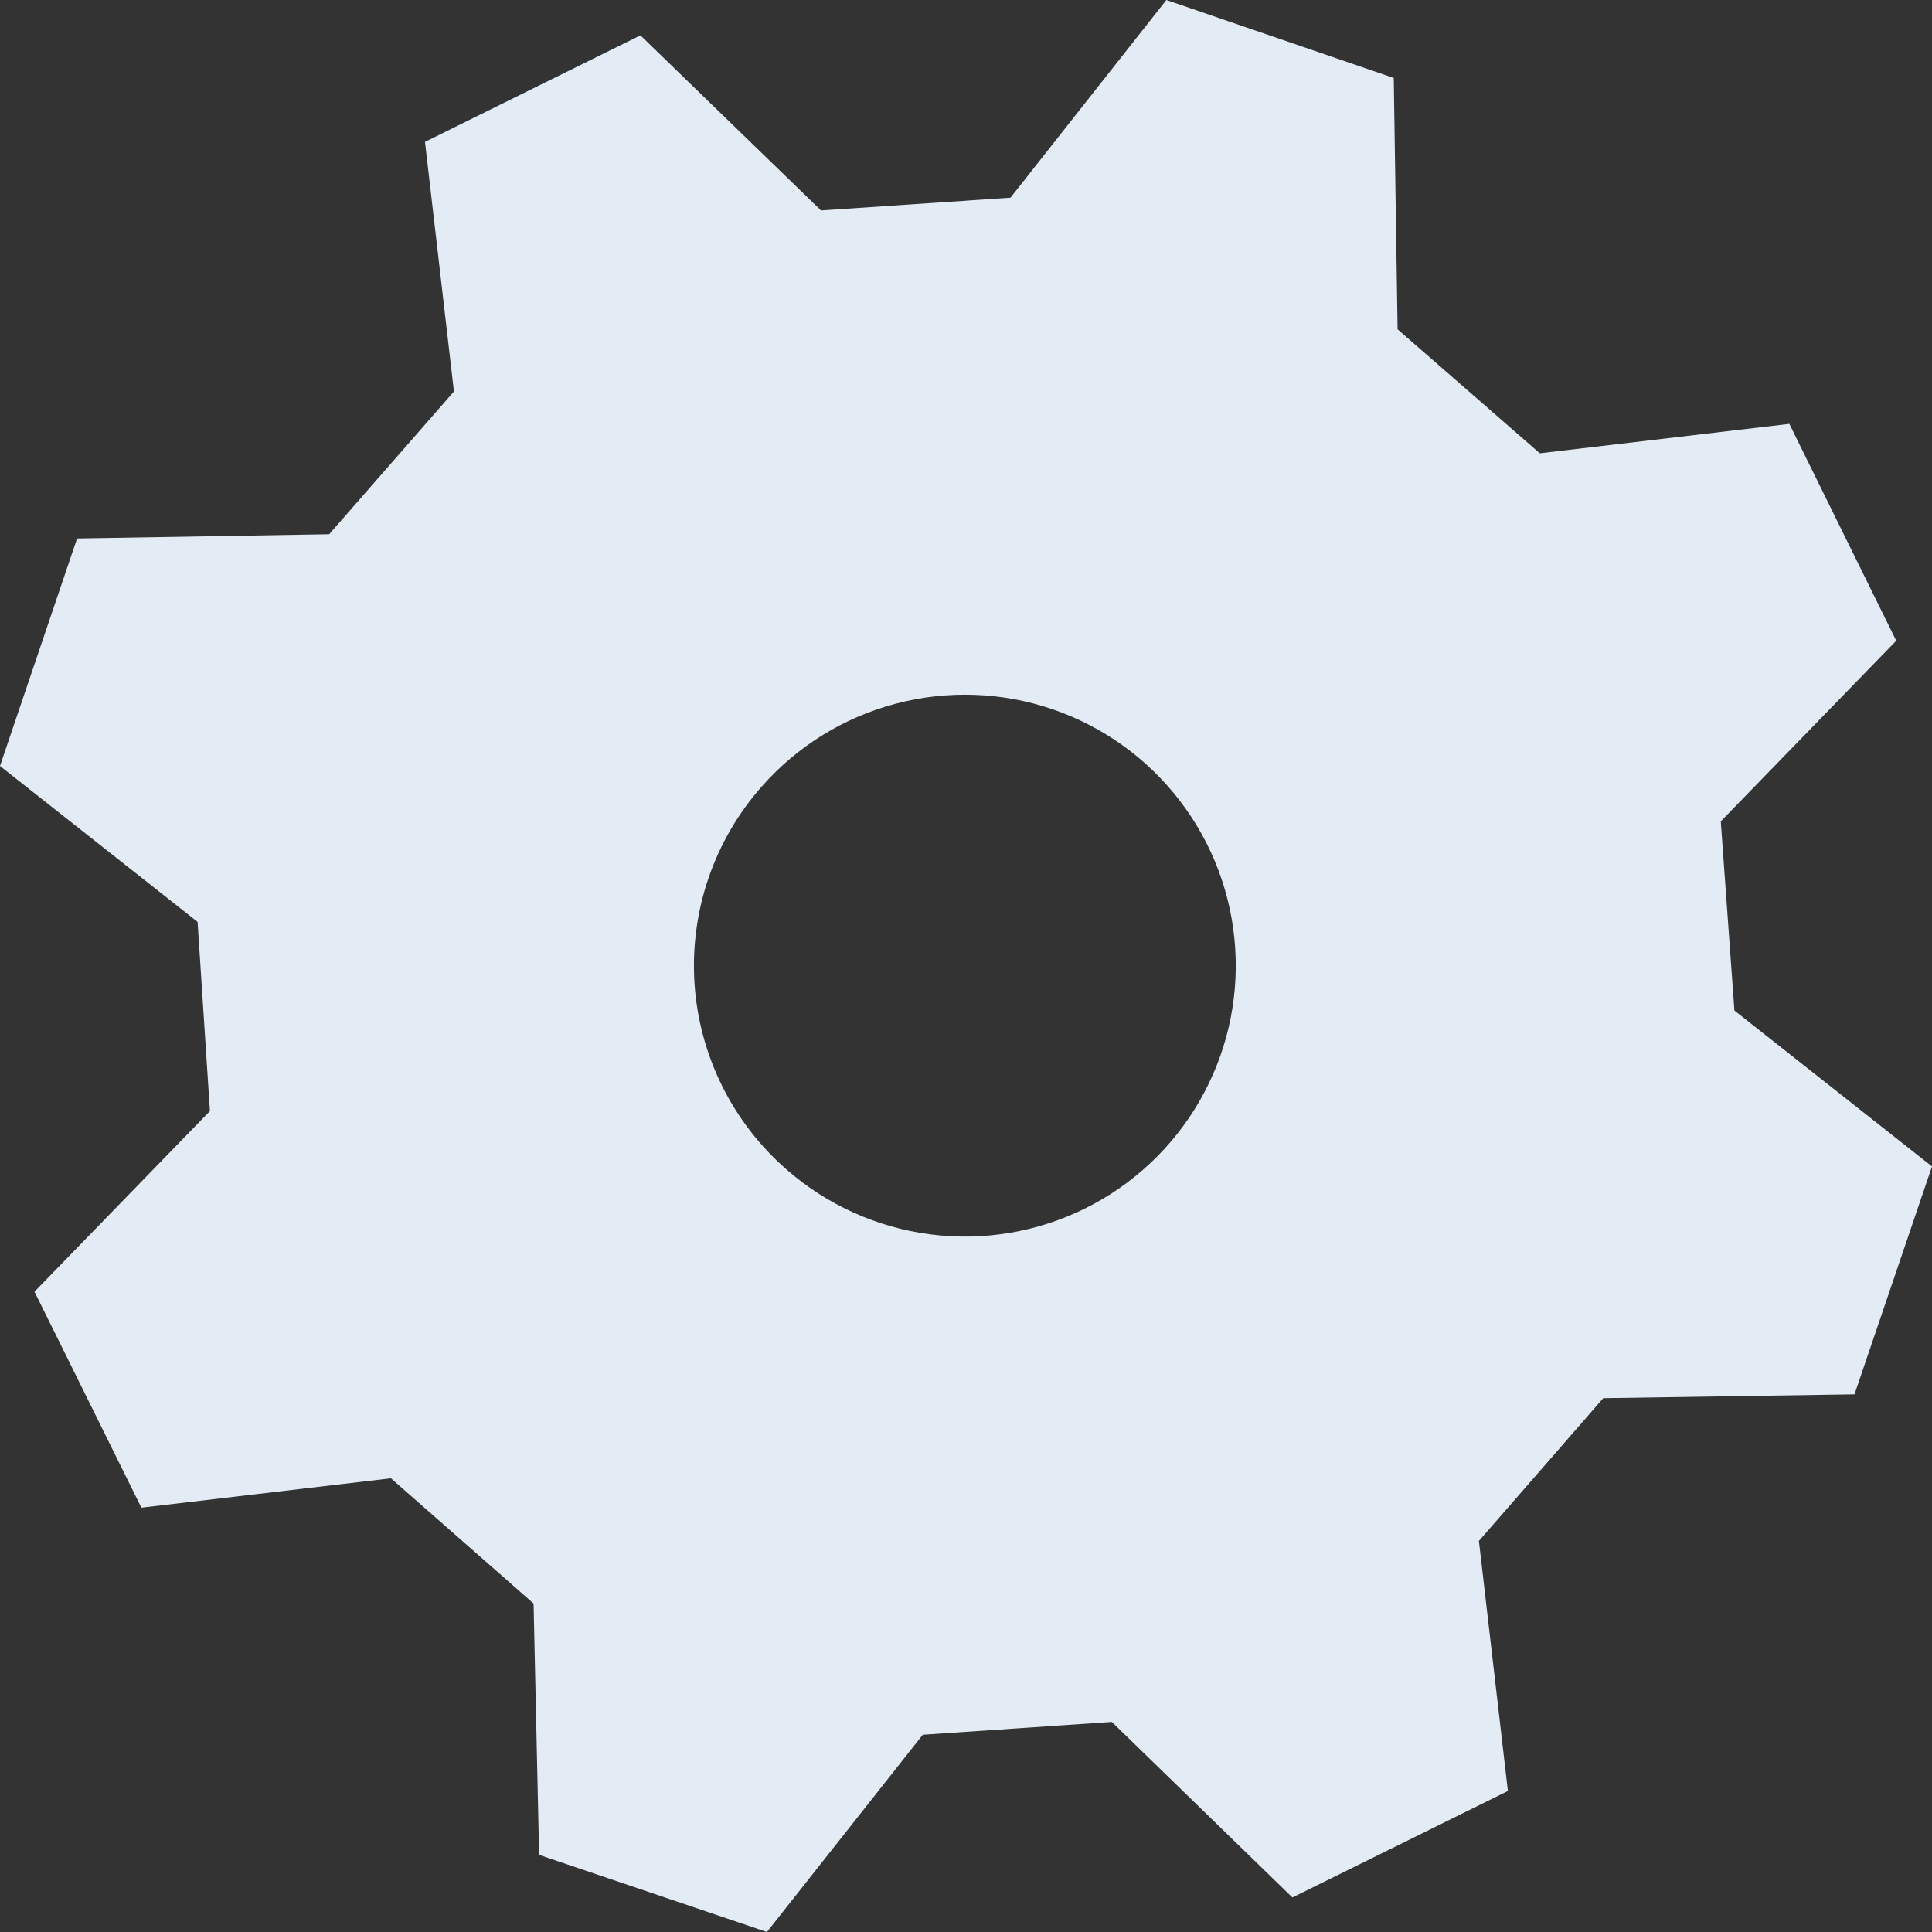 <svg width="67" height="67" viewBox="0 0 67 67" fill="none" xmlns="http://www.w3.org/2000/svg">
<rect x="0" y="0" width="67" height="67" fill="#333333" stroke="none"/>
<path d="M13.557 51.266L4.903 52.285L1.196 44.795L7.28 38.531L6.852 31.971L-2.20173e-06 26.564L2.673 18.674L11.415 18.527L15.742 13.577L14.738 4.92L22.21 1.226L28.472 7.298L35.043 6.855L40.448 0L48.334 2.704L48.467 11.42L53.399 15.72L62.053 14.7L65.76 22.22L59.675 28.484L60.148 35.044L67 40.451L64.312 48.355L55.599 48.488L51.287 53.438L52.292 62.11L44.819 65.803L38.558 59.716L32.001 60.16L26.596 67L18.696 64.326L18.504 55.609L13.557 51.266ZM27.29 40.569C28.689 41.789 30.417 42.568 32.257 42.806C34.097 43.044 35.966 42.732 37.629 41.909C39.292 41.086 40.674 39.788 41.6 38.18C42.527 36.572 42.957 34.725 42.835 32.873C42.714 31.021 42.047 29.246 40.918 27.773C39.79 26.299 38.251 25.193 36.494 24.594C34.738 23.995 32.844 23.93 31.051 24.407C29.258 24.883 27.646 25.881 26.419 27.273C25.599 28.201 24.97 29.282 24.569 30.454C24.169 31.626 24.004 32.867 24.085 34.103C24.166 35.339 24.491 36.547 25.041 37.657C25.591 38.767 26.356 39.757 27.29 40.569V40.569Z" fill="#E3ECF5"/>
</svg>
